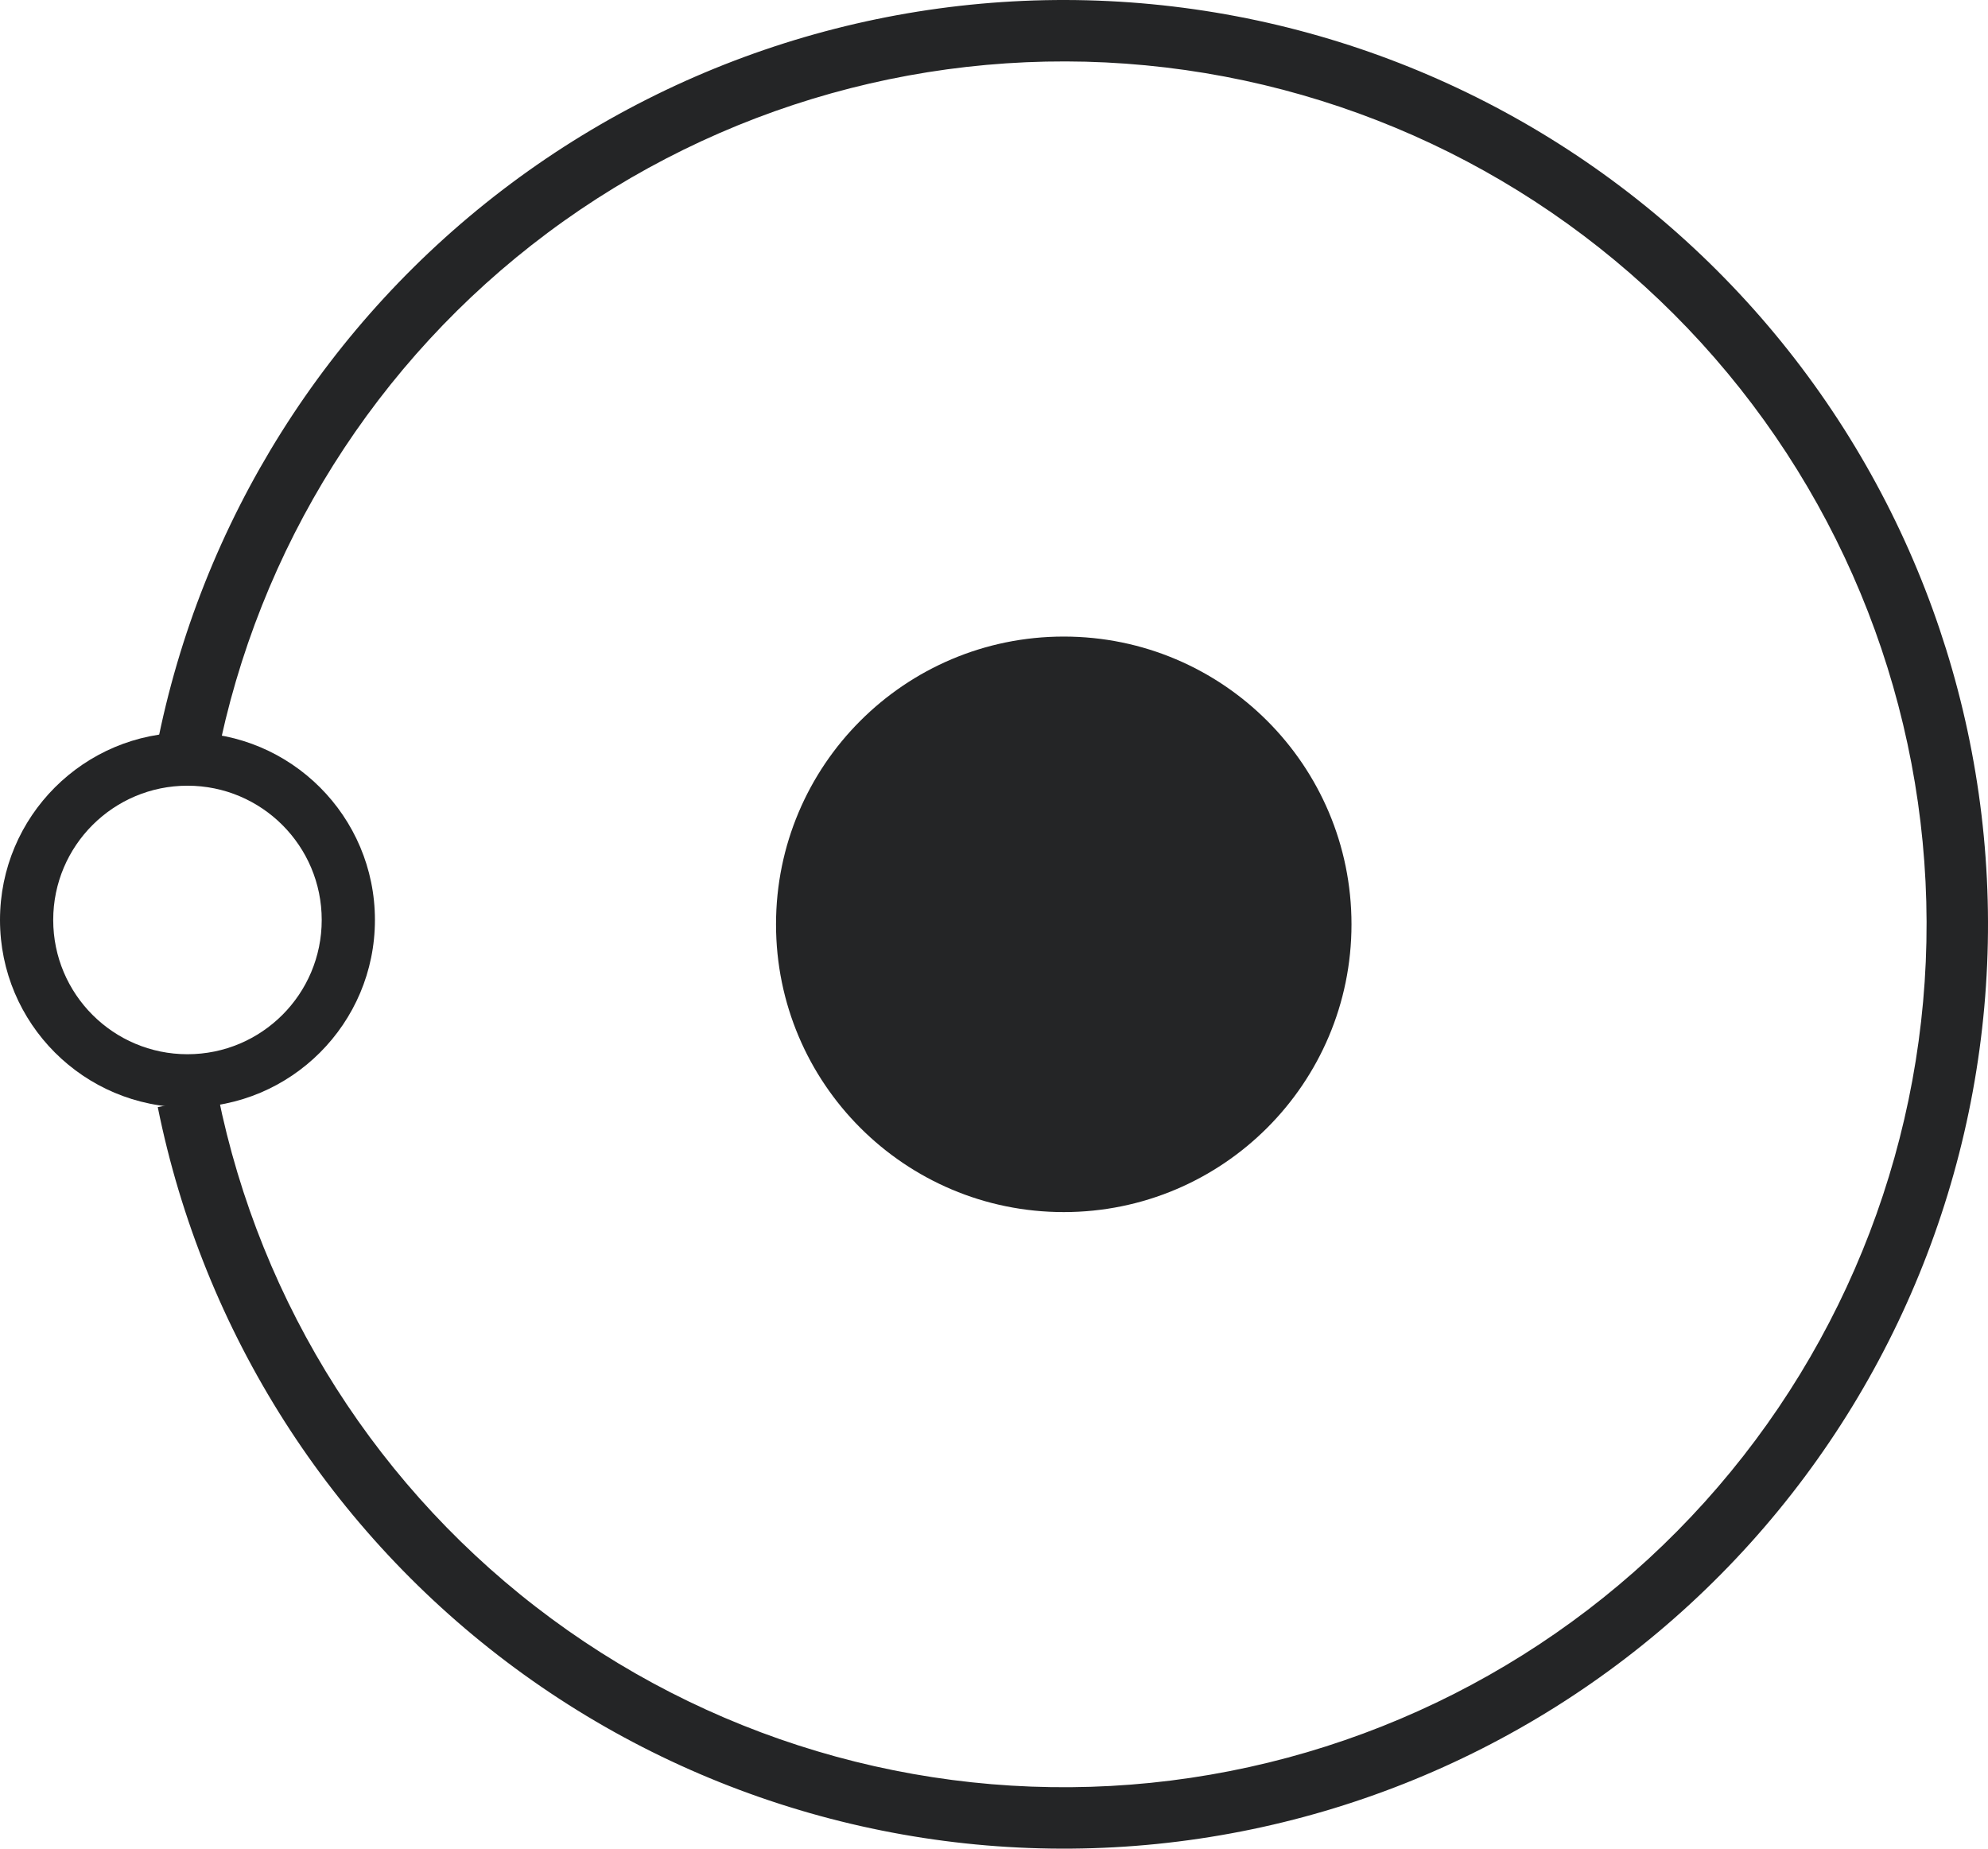 <svg width="228" height="212" viewBox="0 0 228 212" fill="none" xmlns="http://www.w3.org/2000/svg">
<path d="M18.094 126.964C23.298 152.76 37.913 175.698 59.093 191.316C80.274 206.933 106.507 214.113 132.689 211.46C158.87 208.806 183.129 196.508 200.745 176.959C218.362 157.409 228.077 132.006 228 105.69C227.923 79.374 218.059 54.028 200.329 34.582C182.598 15.135 158.268 2.98 132.071 0.48C105.874 -2.021 79.684 5.313 58.595 21.054C37.506 36.795 23.026 59.818 17.973 85.644L24.886 86.997C29.604 62.887 43.121 41.394 62.809 26.699C82.496 12.004 106.946 5.157 131.402 7.492C155.858 9.826 178.571 21.174 195.124 39.328C211.676 57.481 220.884 81.143 220.956 105.71C221.028 130.277 211.958 153.993 195.513 172.243C179.067 190.494 156.42 201.974 131.978 204.452C107.536 206.929 83.047 200.226 63.274 185.646C43.5 171.067 29.857 149.653 24.999 125.571L18.094 126.964Z" fill="#242526"/>
<path d="M43 105.5C43 117.374 33.374 127 21.5 127C9.626 127 0 117.374 0 105.5C0 93.626 9.626 84 21.5 84C33.374 84 43 93.626 43 105.5ZM6.103 105.5C6.103 114.004 12.996 120.897 21.5 120.897C30.004 120.897 36.897 114.004 36.897 105.5C36.897 96.996 30.004 90.103 21.5 90.103C12.996 90.103 6.103 96.996 6.103 105.5Z" fill="#242526"/>
<circle cx="122" cy="106" r="33" fill="#242526"/>
</svg>
